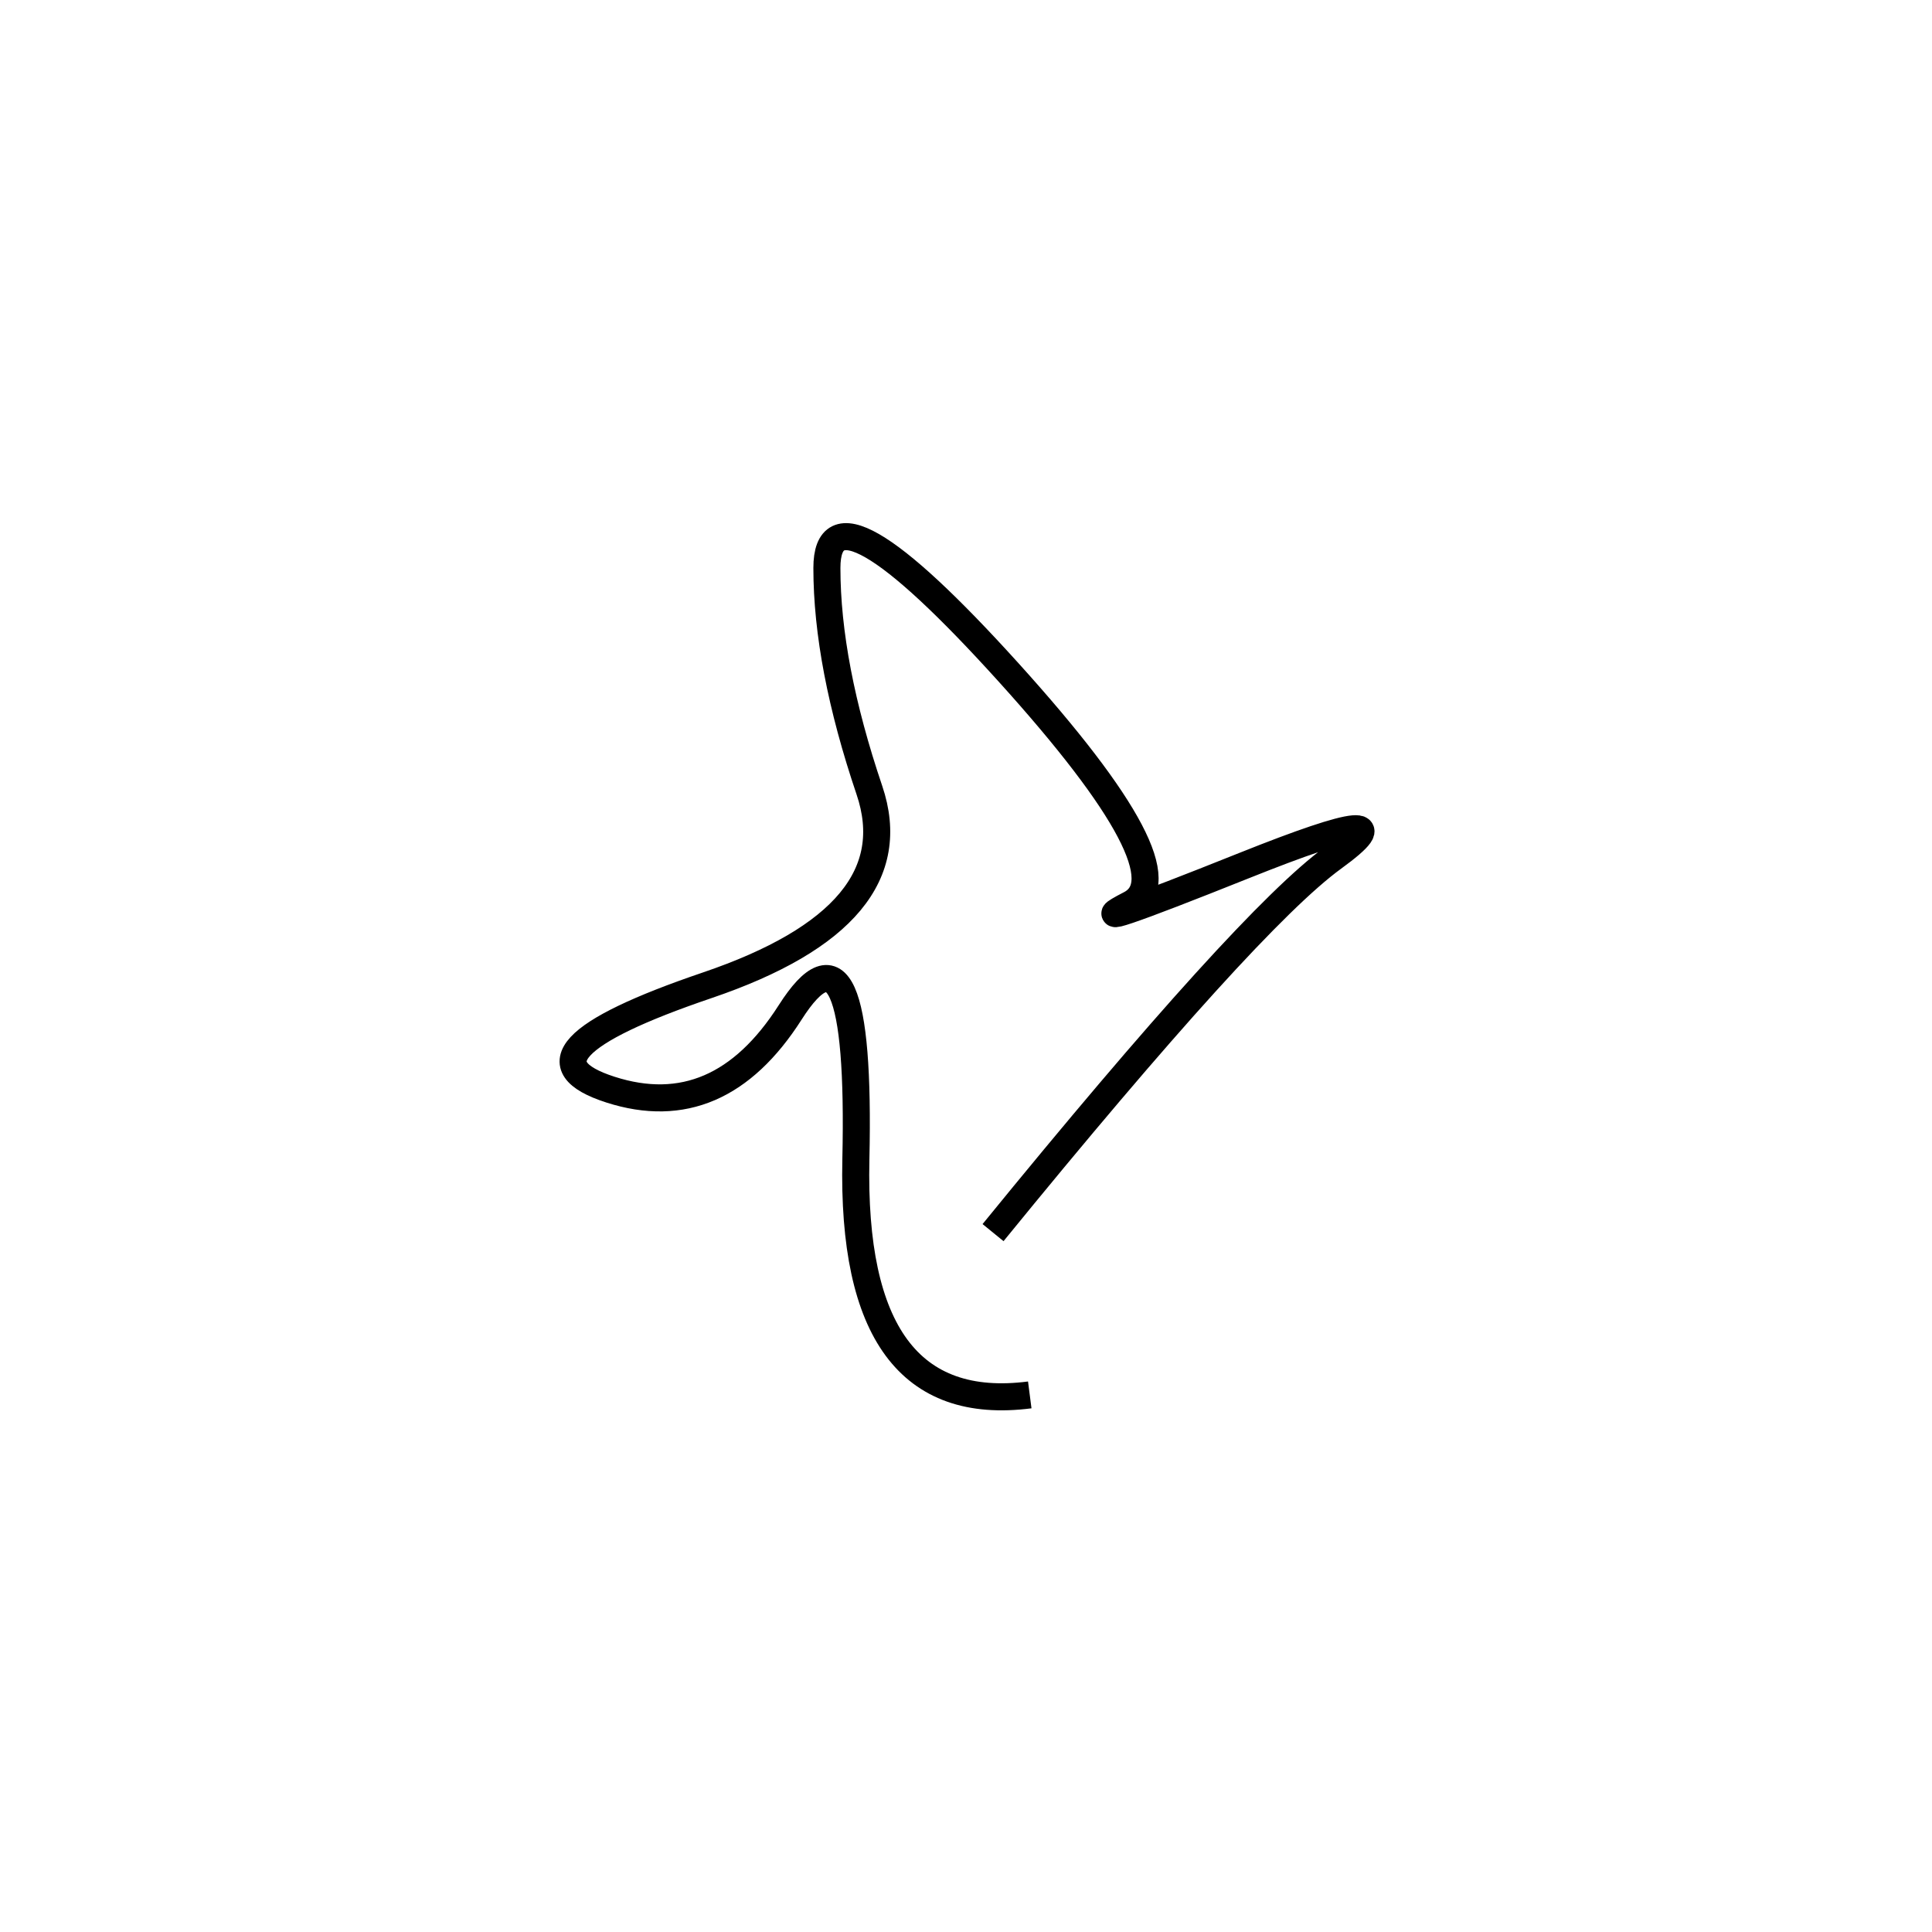 <svg xmlns="http://www.w3.org/2000/svg" viewBox="-2 -2 500 500"><rect x="-250" y="-250" width="1000" height="1000" fill="#fff"></rect><path d="M255 317 Q321 236 343 220 Q365 204 320 222 Q275 240 290.5 232 Q306 224 259 172 Q212 120 212 145 Q212 170 223 202.5 Q234 235 181 253 Q128 271 156 280 Q184 289 202.5 260 Q221 231 219.5 298 Q218 365 264.5 359" style="stroke:hsl(214, 72%, 53%); stroke-width:7px; fill: none;"></path></svg>